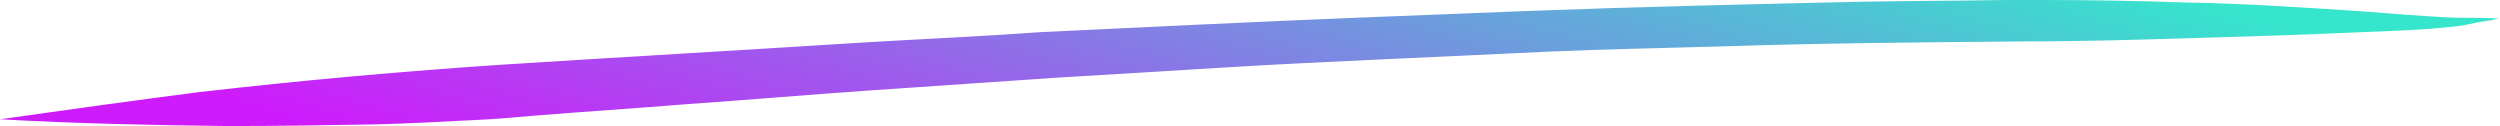 <svg class="grid1_icon" xmlns="http://www.w3.org/2000/svg" width="119" height="6" viewBox="0 0 119 6" fill="none">
<path d="M119 0.886C118.394 0.846 117.839 0.846 117.233 0.846C116.627 0.846 116.072 0.805 115.466 0.765C114.153 0.685 112.891 0.564 111.578 0.483C109.104 0.322 106.58 0.161 104.106 0.121C101.834 0.04 99.512 0 97.24 0C96.634 0 96.028 0 95.473 0C93.201 0.04 90.929 0.04 88.657 0.081C83.356 0.201 78.004 0.322 72.703 0.523C67.502 0.725 62.302 0.926 57.152 1.168C54.628 1.289 52.053 1.409 49.529 1.53C46.752 1.732 43.975 1.852 41.249 2.013C35.544 2.376 29.889 2.698 24.184 3.06C19.236 3.383 14.339 3.825 9.441 4.389C6.311 4.792 3.13 5.235 0 5.678C3.585 5.879 7.22 5.96 10.855 6C13.228 6 15.601 5.96 17.923 5.919C19.438 5.879 20.953 5.799 22.518 5.718C23.477 5.678 24.386 5.597 25.294 5.517C27.768 5.315 30.293 5.154 32.767 4.953C35.645 4.752 38.472 4.51 41.35 4.309C44.278 4.107 47.257 3.906 50.185 3.705C52.81 3.544 55.486 3.383 58.162 3.221C60.737 3.06 63.362 2.94 65.937 2.819C68.563 2.698 71.138 2.577 73.763 2.456C76.439 2.336 79.064 2.295 81.74 2.215C86.587 2.054 91.434 2.013 96.331 1.973C99.057 1.973 101.733 1.893 104.459 1.812C107.135 1.732 109.811 1.651 112.437 1.53C113.497 1.49 114.608 1.45 115.668 1.369C116.173 1.329 116.728 1.289 117.233 1.208C117.687 1.128 118.142 1.007 118.596 0.966C118.748 0.926 118.849 0.886 119 0.886Z" fill="url(#paint0_linear_696_1269)"></path>
<defs>
<linearGradient id="paint0_linear_696_1269" x1="15.063" y1="6" x2="24.325" y2="-24.51" gradientUnits="userSpaceOnUse">
<stop stop-color="#CE1BFB"></stop>
<stop offset="1" stop-color="#35E6CC"></stop>
</linearGradient>
</defs>
</svg>